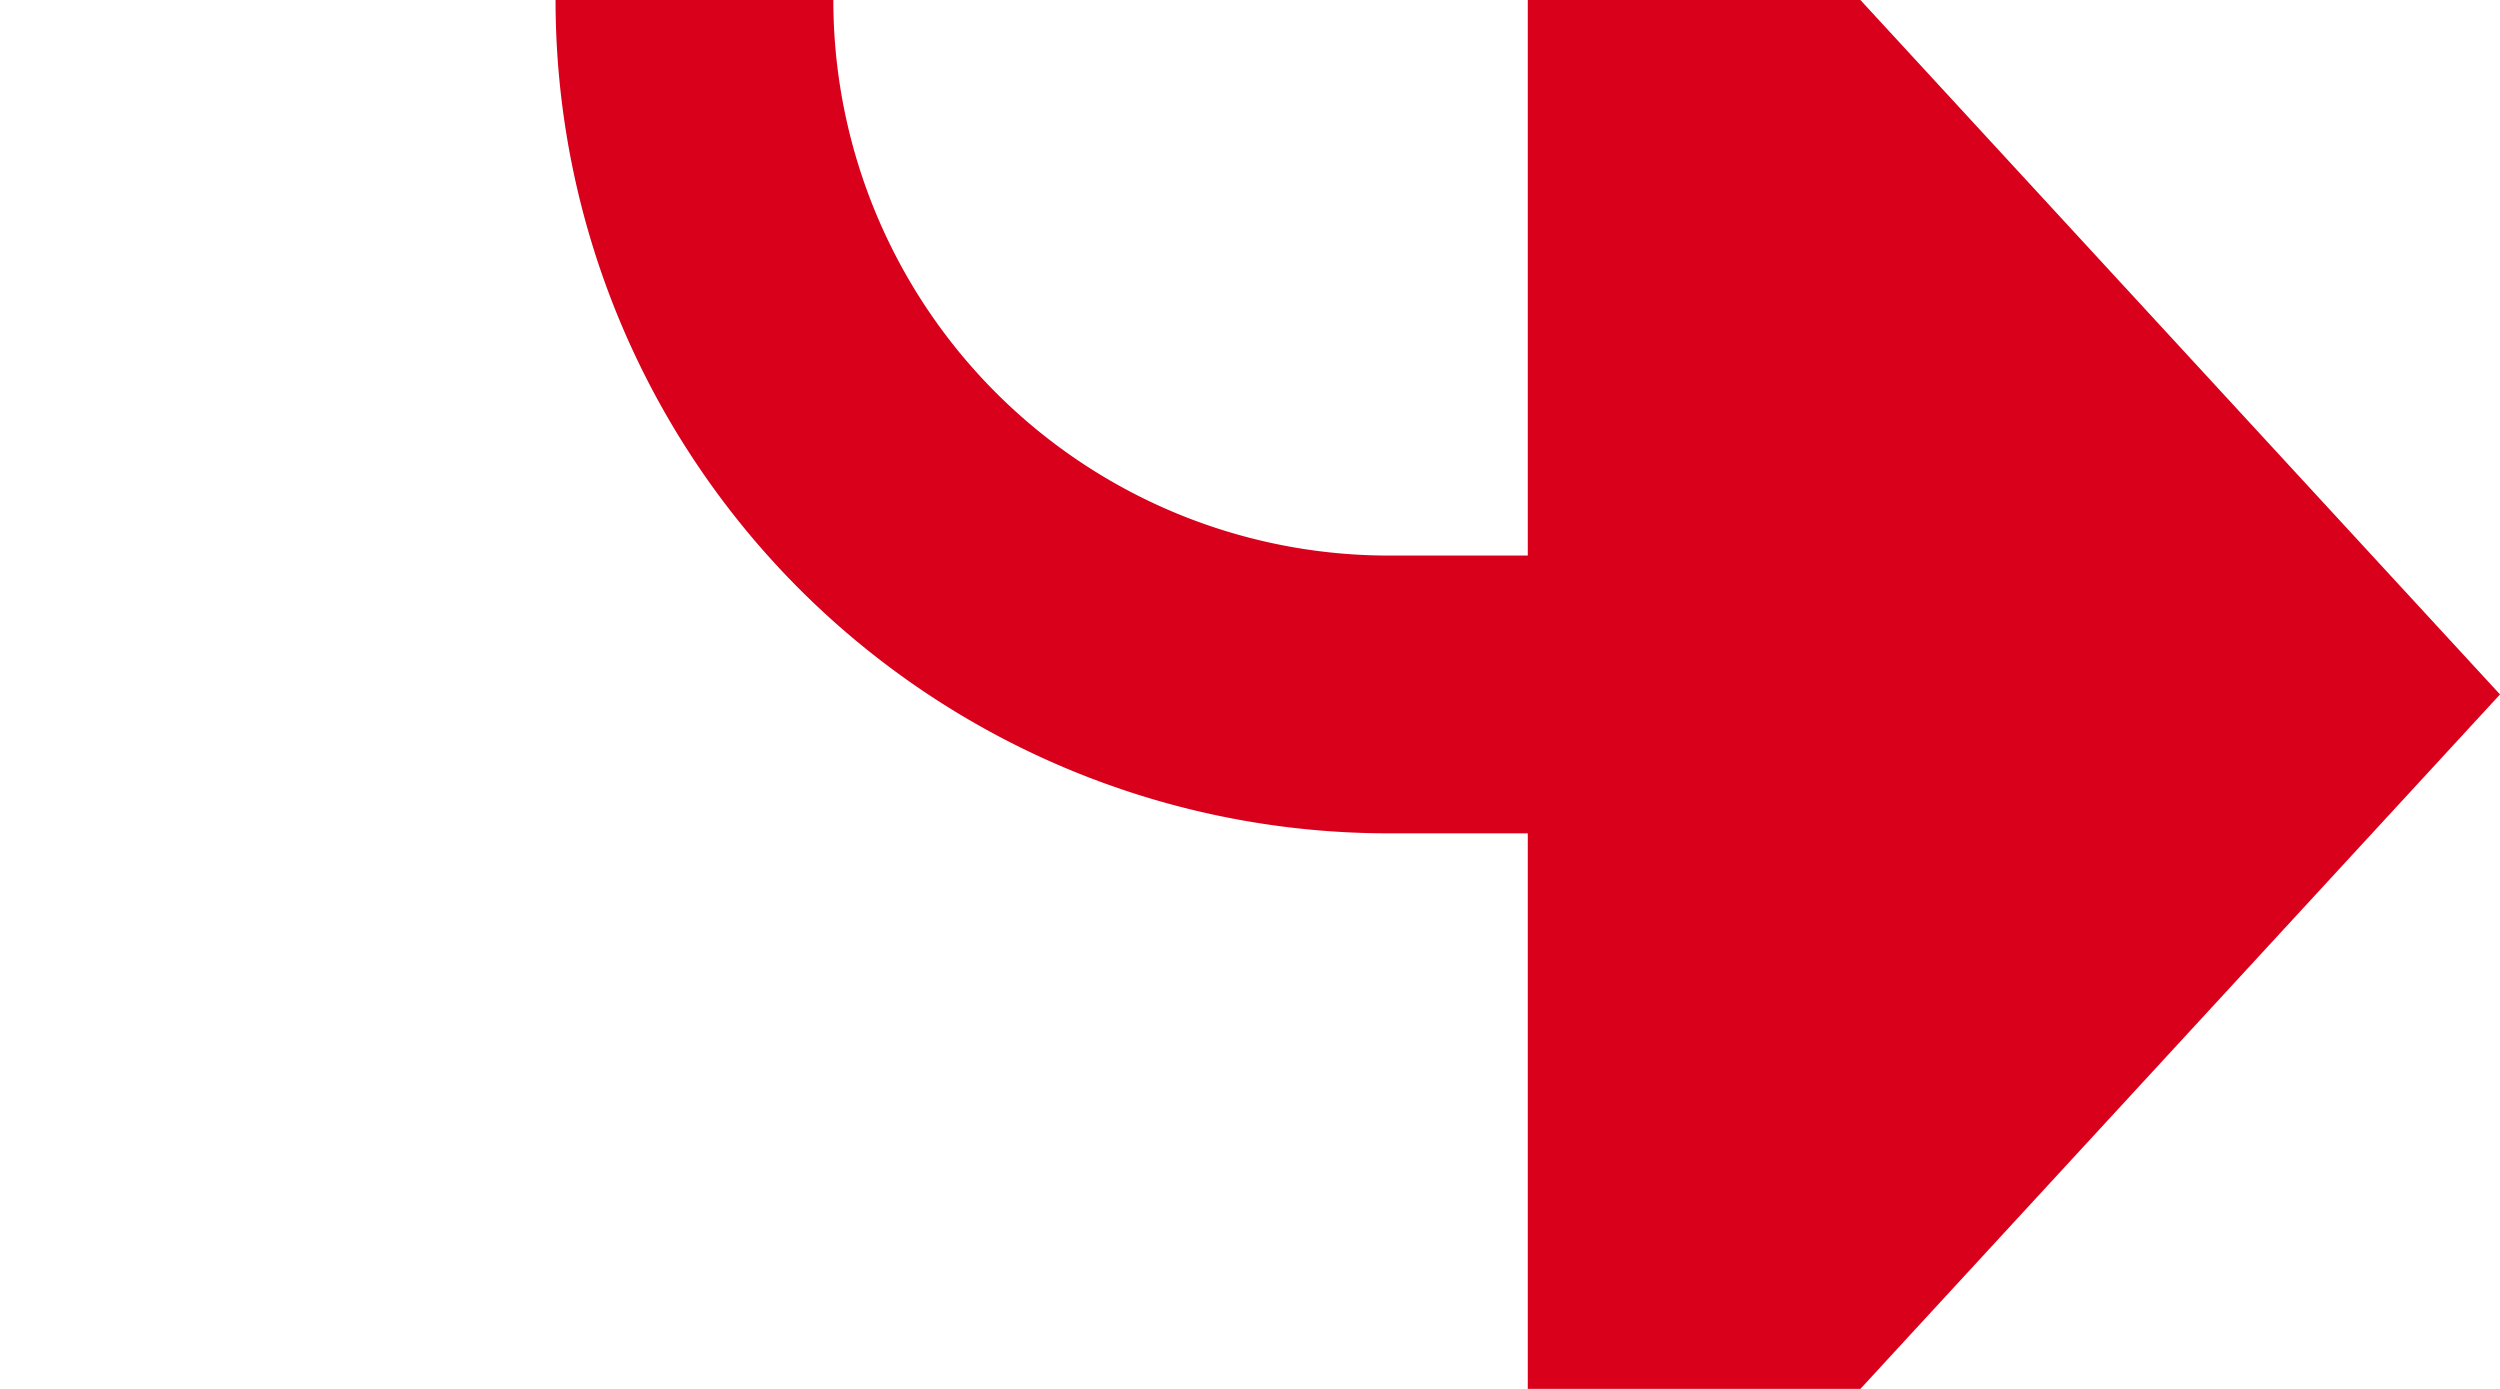 ﻿<?xml version="1.0" encoding="utf-8"?>
<svg version="1.1" xmlns:xlink="http://www.w3.org/1999/xlink" width="18px" height="10px" preserveAspectRatio="xMinYMid meet" viewBox="755 6201  18 8" xmlns="http://www.w3.org/2000/svg">
  <path d="M 717 6066  L 755 6066  A 5 5 0 0 1 760 6071 L 760 6200  A 5 5 0 0 0 765 6205 L 767 6205  " stroke-width="2" stroke="#d9001b" fill="none" />
  <path d="M 766 6212.6  L 773 6205  L 766 6197.4  L 766 6212.6  Z " fill-rule="nonzero" fill="#d9001b" stroke="none" />
</svg>